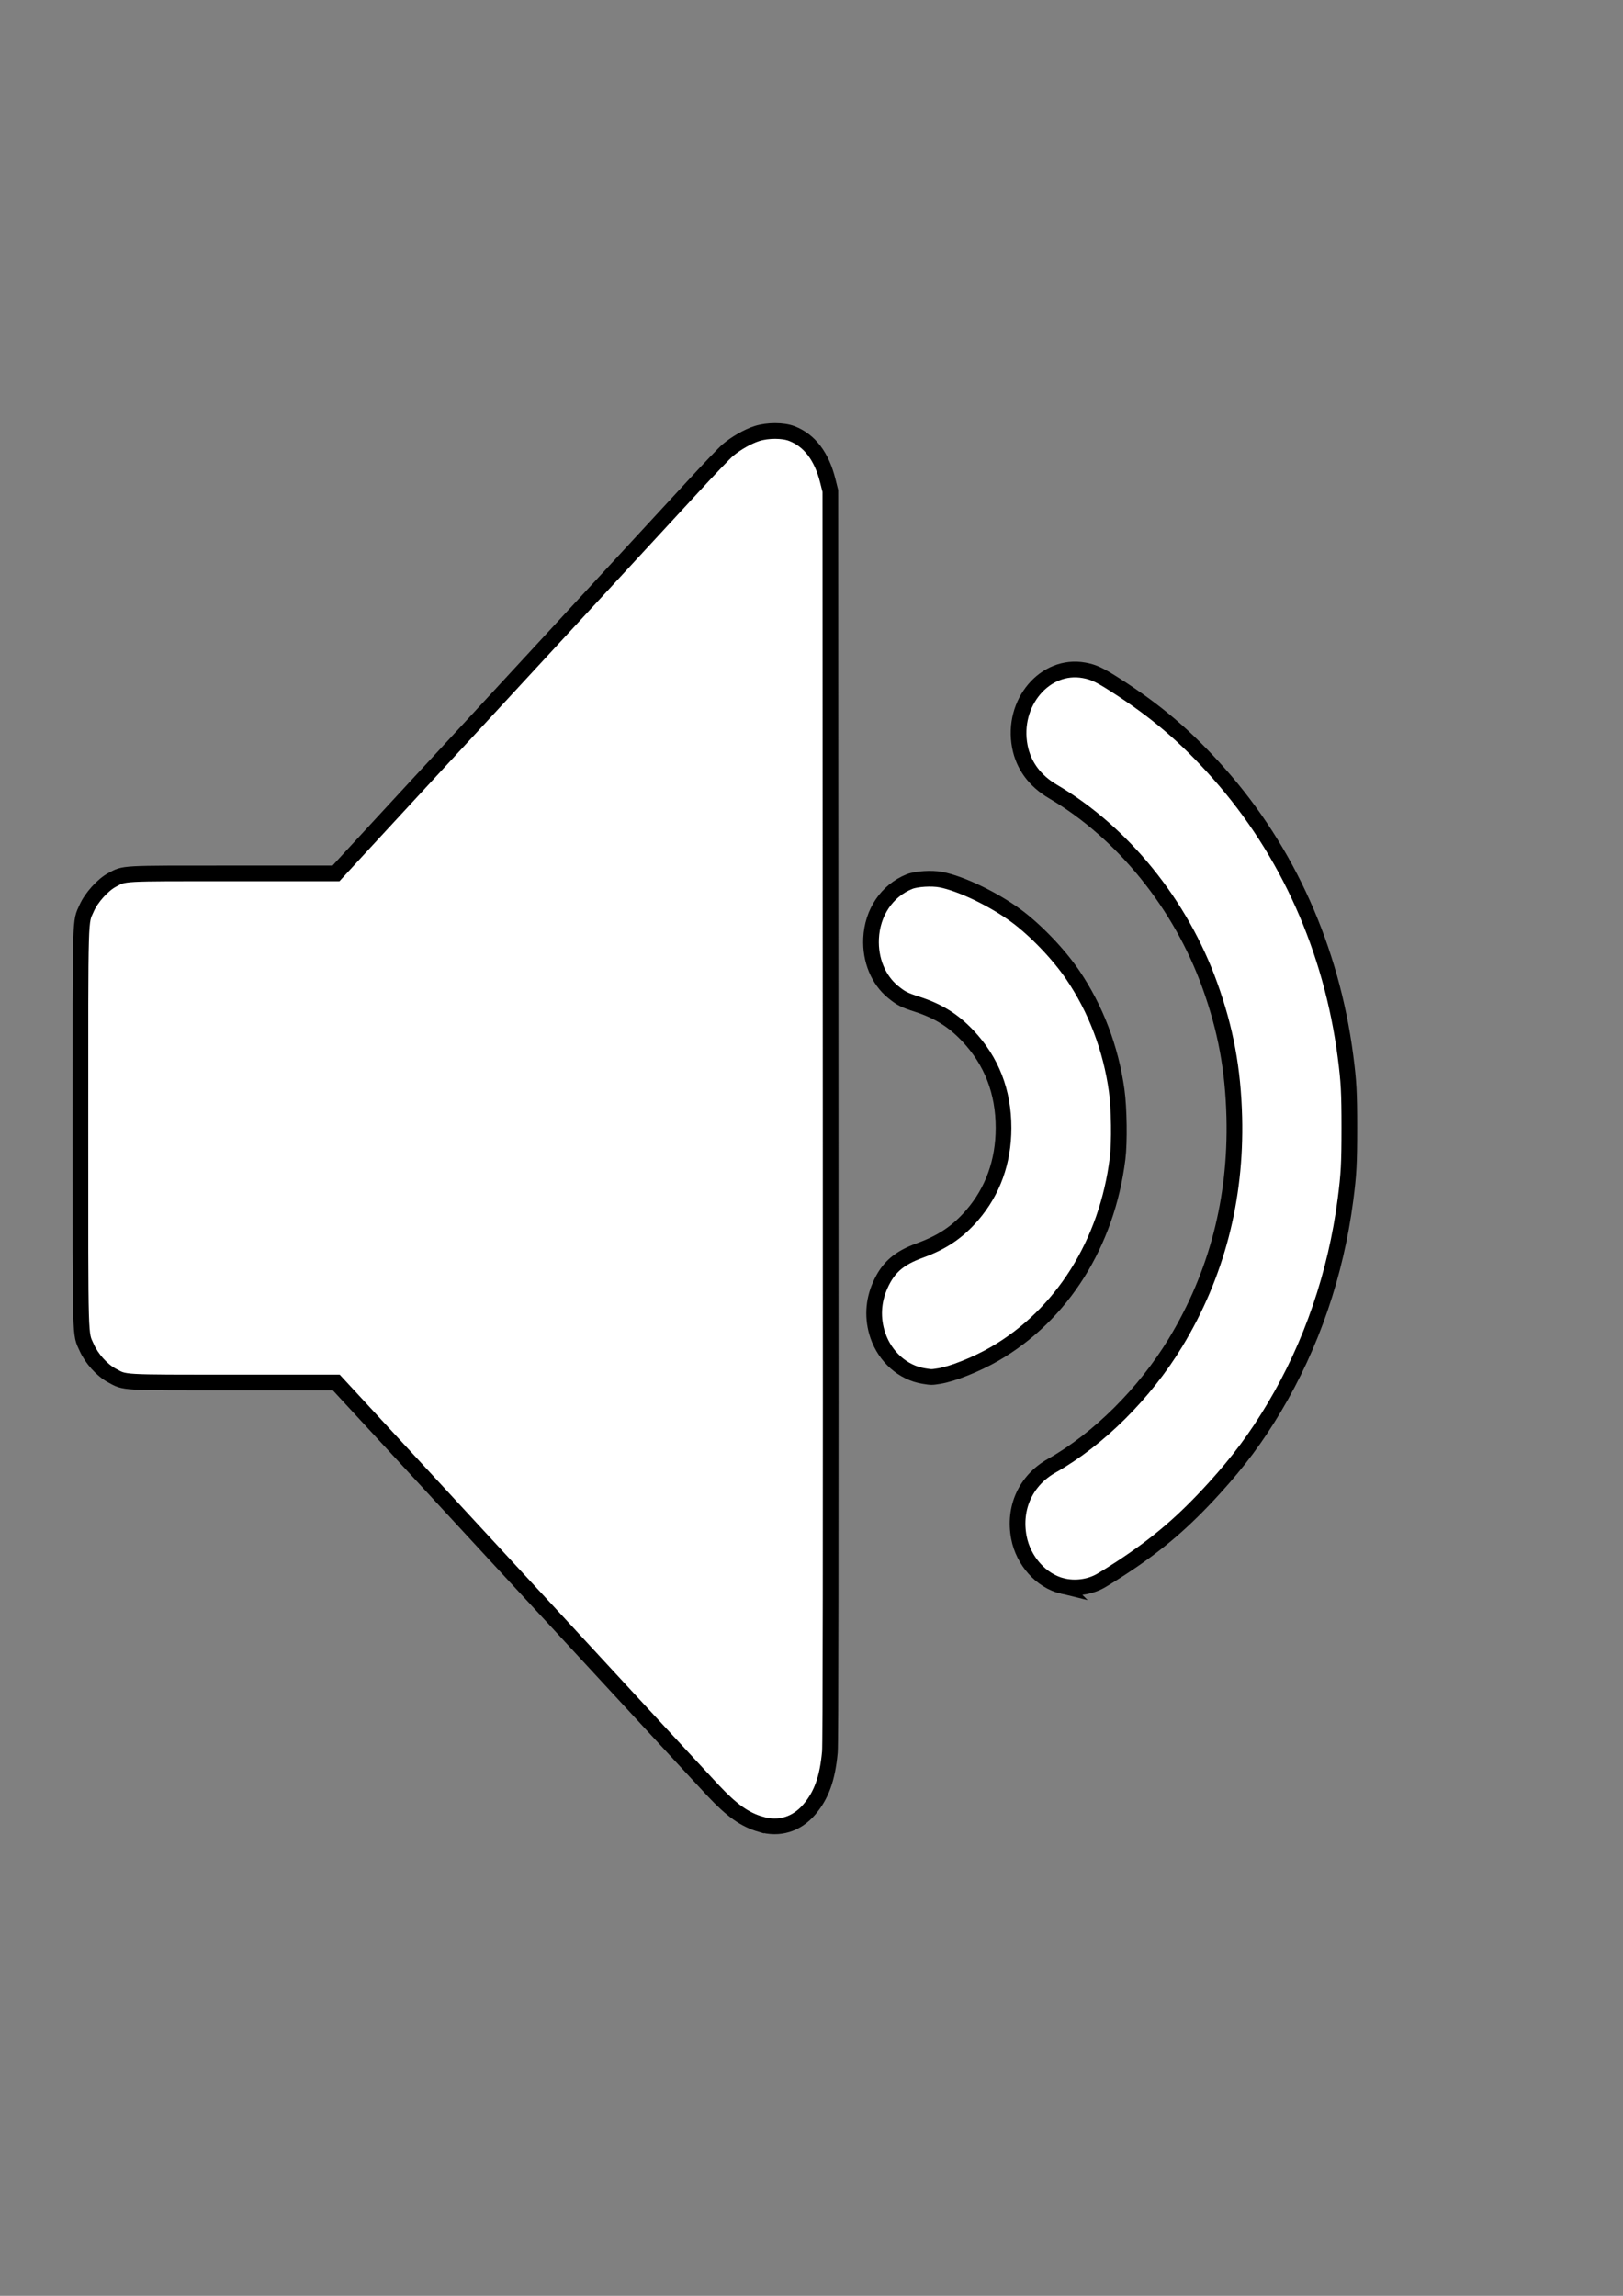 <?xml version="1.0" encoding="UTF-8" standalone="no"?>
<!-- Created with Inkscape (http://www.inkscape.org/) -->

<svg
   width="210mm"
   height="297mm"
   viewBox="0 0 210 297"
   version="1.1"
   id="svg5"
   sodipodi:docname="G2.svg"
   inkscape:version="1.1.1 (3bf5ae0d25, 2021-09-20)"
   xmlns:inkscape="http://www.inkscape.org/namespaces/inkscape"
   xmlns:sodipodi="http://sodipodi.sourceforge.net/DTD/sodipodi-0.dtd"
   xmlns="http://www.w3.org/2000/svg"
   xmlns:svg="http://www.w3.org/2000/svg">
  <rect x="0" y="0" width="210" height="297" fill="#808080" stroke="none"/>
  <sodipodi:namedview
     id="namedview10"
     pagecolor="#ffffff"
     bordercolor="#666666"
     borderopacity="1.0"
     inkscape:pageshadow="2"
     inkscape:pageopacity="0.0"
     inkscape:pagecheckerboard="0"
     inkscape:document-units="mm"
     showgrid="false"
     inkscape:zoom="0.46324355"
     inkscape:cx="261.2017"
     inkscape:cy="560.1805"
     inkscape:window-width="1366"
     inkscape:window-height="705"
     inkscape:window-x="-8"
     inkscape:window-y="-8"
     inkscape:window-maximized="1"
     inkscape:current-layer="layer1" />
  <defs
     id="defs2" />
  <g
     id="layer1"
     style="fill:#000000;fill-opacity:1">
    <path
       style="fill:#000000;stroke-width:0.129;fill-opacity:1"
       d="m 98.444,236.003 c -2.08,-0.604 -3.744,-1.781 -6.161,-4.357 -0.949,-1.011 -5.884,-6.344 -10.967,-11.851 -5.083,-5.506 -15.669,-16.973 -23.524,-25.481 l -14.282,-15.469 h -13.325 c -14.77,0 -13.94,0.048 -15.715,-0.909 -1.27,-0.685 -2.608,-2.169 -3.244,-3.599 -0.873,-1.962 -0.821,-0.147 -0.821,-28.422 0,-28.259 -0.051,-26.484 0.813,-28.439 0.6,-1.359 2.08,-3.002 3.281,-3.642 1.669,-0.89 0.9,-0.848 15.607,-0.848 h 13.37 l 1.915,-2.084 c 1.053,-1.146 10.62,-11.507 21.261,-23.025 10.64,-11.517 21.009,-22.751 23.043,-24.964 2.033,-2.213 4.044,-4.316 4.468,-4.675 1.07,-0.905 2.619,-1.786 3.788,-2.154 1.387,-0.437 3.362,-0.435 4.498,0.003 2.299,0.887 3.867,2.944 4.66,6.112 l 0.331,1.323 0.037,80.828 c 0.026,57.906 -0.001,81.248 -0.098,82.309 -0.311,3.413 -1.092,5.587 -2.667,7.431 -1.639,1.919 -3.884,2.604 -6.267,1.912 z M 119.521,178.014 c -2.675,-0.43 -4.987,-2.473 -5.929,-5.236 -0.742,-2.176 -0.633,-4.434 0.317,-6.55 1.018,-2.268 2.394,-3.468 5.114,-4.458 2.913,-1.061 4.887,-2.391 6.762,-4.559 2.676,-3.094 4.063,-6.948 4.063,-11.294 0,-4.691 -1.551,-8.68 -4.645,-11.943 -1.874,-1.977 -3.796,-3.173 -6.518,-4.054 -1.698,-0.55 -2.084,-0.747 -3.12,-1.59 -1.91,-1.554 -2.98,-4.14 -2.856,-6.906 0.151,-3.378 2.054,-6.203 4.966,-7.373 0.898,-0.361 2.875,-0.485 4.067,-0.256 2.603,0.501 6.811,2.521 9.725,4.669 2.545,1.876 5.517,4.978 7.333,7.652 2.976,4.384 4.932,9.527 5.688,14.961 0.317,2.281 0.377,6.696 0.118,8.785 -1.36,10.971 -7.205,20.258 -15.92,25.293 -2.365,1.366 -5.443,2.593 -7.2,2.869 -0.968,0.152 -0.956,0.152 -1.966,-0.01 z"
       id="path1102" />
    <path
       style="fill:#ffffff;stroke-width:2.029;fill-opacity:1;stroke:#000000;stroke-opacity:1;stroke-miterlimit:4;stroke-dasharray:none"
       d="m 98.444,236.003 c -2.08,-0.604 -3.744,-1.781 -6.161,-4.357 -0.949,-1.011 -5.884,-6.344 -10.967,-11.851 -5.083,-5.506 -15.669,-16.973 -23.524,-25.481 L 43.51,178.846 H 30.185 c -14.77,0 -13.94,0.048 -15.715,-0.909 -1.27,-0.685 -2.608,-2.169 -3.244,-3.599 -0.873,-1.962 -0.821,-0.147 -0.821,-28.422 0,-28.259 -0.051,-26.484 0.813,-28.439 0.6,-1.359 2.08,-3.002 3.281,-3.642 1.669,-0.89 0.9,-0.848 15.607,-0.848 h 13.37 l 1.915,-2.084 C 46.445,109.756 56.012,99.395 66.652,87.877 77.293,76.36 87.662,65.126 89.695,62.913 c 2.033,-2.213 4.044,-4.316 4.468,-4.675 1.07,-0.905 2.619,-1.786 3.788,-2.154 1.387,-0.437 3.362,-0.435 4.498,0.003 2.299,0.887 3.867,2.944 4.66,6.112 l 0.331,1.323 0.037,80.828 c 0.026,57.906 -0.001,81.248 -0.098,82.309 -0.311,3.413 -1.092,5.587 -2.667,7.431 -1.639,1.919 -3.884,2.604 -6.267,1.912 z m 39.028,-30.83 c -2.738,-0.657 -5.052,-3.233 -5.636,-6.274 -0.735,-3.831 0.891,-7.389 4.239,-9.277 6.057,-3.416 12.037,-9.361 16.023,-15.932 5.311,-8.753 7.87,-18.554 7.608,-29.135 -0.154,-6.205 -1.114,-11.389 -3.166,-17.091 -3.788,-10.525 -11.261,-19.749 -20.312,-25.073 -2.338,-1.375 -3.798,-3.365 -4.269,-5.82 -1.083,-5.644 3.256,-10.78 8.322,-9.85 1.218,0.224 1.947,0.563 3.94,1.835 5.383,3.435 9.261,6.745 13.498,11.522 8.887,10.018 14.57,22.715 16.373,36.584 0.423,3.25 0.498,4.649 0.498,9.253 0,4.601 -0.075,5.994 -0.497,9.253 -1.252,9.656 -4.396,18.837 -9.22,26.919 -2.327,3.9 -4.6,6.955 -7.764,10.437 -3.947,4.343 -7.338,7.246 -12.088,10.348 -1.017,0.664 -2.209,1.409 -2.649,1.655 -1.429,0.799 -3.257,1.039 -4.901,0.645 z M 119.521,178.014 c -2.675,-0.43 -4.987,-2.473 -5.929,-5.236 -0.742,-2.176 -0.633,-4.434 0.317,-6.55 1.018,-2.268 2.394,-3.468 5.114,-4.458 2.913,-1.061 4.887,-2.391 6.762,-4.559 2.676,-3.094 4.063,-6.948 4.063,-11.294 0,-4.691 -1.551,-8.68 -4.645,-11.943 -1.874,-1.977 -3.796,-3.173 -6.518,-4.054 -1.698,-0.55 -2.084,-0.747 -3.12,-1.59 -1.91,-1.554 -2.98,-4.14 -2.856,-6.906 0.151,-3.378 2.054,-6.203 4.966,-7.373 0.898,-0.361 2.875,-0.485 4.067,-0.256 2.603,0.501 6.811,2.521 9.725,4.669 2.545,1.876 5.517,4.978 7.333,7.652 2.976,4.384 4.932,9.527 5.688,14.961 0.317,2.281 0.377,6.696 0.118,8.785 -1.36,10.971 -7.205,20.258 -15.92,25.293 -2.365,1.366 -5.443,2.593 -7.2,2.869 -0.968,0.152 -0.956,0.152 -1.966,-0.01 z"
       id="path1102-18" />
    <path
       style="fill:#000000;stroke-width:0.129;fill-opacity:1"
       d="m -122.864,240.614 c -2.08,-0.604 -3.744,-1.781 -6.161,-4.357 -0.949,-1.011 -5.884,-6.344 -10.967,-11.851 -5.083,-5.506 -15.669,-16.973 -23.524,-25.481 l -14.282,-15.469 h -13.325 c -14.77,0 -13.94,0.048 -15.715,-0.909 -1.27,-0.685 -2.608,-2.169 -3.244,-3.599 -0.873,-1.962 -0.821,-0.147 -0.821,-28.422 0,-28.259 -0.051,-26.484 0.813,-28.439 0.6,-1.359 2.08,-3.002 3.281,-3.642 1.669,-0.89 0.9,-0.848 15.607,-0.848 h 13.37 l 1.915,-2.084 c 1.053,-1.146 10.62,-11.507 21.261,-23.025 10.64,-11.517 21.009,-22.751 23.043,-24.964 2.033,-2.213 4.044,-4.316 4.468,-4.675 1.07,-0.905 2.619,-1.786 3.788,-2.154 1.387,-0.437 3.362,-0.435 4.498,0.003 2.299,0.887 3.867,2.944 4.66,6.112 l 0.331,1.323 0.037,80.828 c 0.026,57.906 -10e-4,81.248 -0.098,82.309 -0.311,3.413 -1.092,5.587 -2.667,7.431 -1.639,1.919 -3.884,2.604 -6.267,1.912 z m 54.711,-8.145 c -2.496,-0.82 -4.531,-3.117 -5.165,-5.828 -0.109,-0.468 -0.195,-1.388 -0.195,-2.09 0,-1.509 0.237,-2.601 0.838,-3.868 0.778,-1.64 2.268,-3.124 3.802,-3.79 0.756,-0.328 3.809,-2.201 5.68,-3.484 10.871,-7.459 19.947,-18.778 25.271,-31.517 3.402,-8.142 5.343,-16.368 6.067,-25.717 0.216,-2.784 0.184,-9.025 -0.061,-12.038 -0.994,-12.23 -4.367,-23.292 -10.198,-33.456 -6.199,-10.803 -15.213,-19.947 -25.483,-25.849 -2.075,-1.193 -2.685,-1.626 -3.366,-2.395 -1.355,-1.53 -2.081,-3.516 -2.094,-5.729 -0.013,-2.274 0.688,-4.181 2.131,-5.795 1.456,-1.629 2.936,-2.305 5.064,-2.312 1.997,-0.006 2.714,0.26 5.931,2.202 13.77,8.314 24.837,20.276 32.529,35.161 11.495,22.242 13.806,49.071 6.33,73.503 -5.78,18.892 -17.369,35.485 -32.48,46.506 -3.359,2.45 -8.764,5.817 -10.289,6.408 -0.922,0.358 -3.343,0.408 -4.313,0.089 z m -15.683,-22.685 c -2.738,-0.657 -5.052,-3.233 -5.636,-6.274 -0.735,-3.831 0.891,-7.389 4.239,-9.277 6.057,-3.416 12.037,-9.361 16.023,-15.932 5.311,-8.753 7.87,-18.554 7.608,-29.135 -0.154,-6.205 -1.114,-11.389 -3.166,-17.091 -3.788,-10.525 -11.261,-19.749 -20.312,-25.073 -2.338,-1.375 -3.798,-3.365 -4.269,-5.82 -1.083,-5.644 3.256,-10.78 8.322,-9.85 1.218,0.224 1.947,0.563 3.94,1.835 5.383,3.435 9.261,6.745 13.498,11.522 8.887,10.018 14.57,22.715 16.373,36.584 0.423,3.25 0.498,4.649 0.498,9.253 0,4.601 -0.075,5.994 -0.497,9.253 -1.252,9.656 -4.396,18.837 -9.22,26.919 -2.327,3.9 -4.6,6.955 -7.764,10.437 -3.947,4.343 -7.338,7.246 -12.088,10.348 -1.017,0.664 -2.209,1.409 -2.649,1.655 -1.429,0.799 -3.257,1.039 -4.901,0.645 z m -17.951,-27.159 c -2.675,-0.43 -4.987,-2.473 -5.929,-5.236 -0.742,-2.176 -0.633,-4.434 0.317,-6.55 1.018,-2.268 2.394,-3.468 5.114,-4.458 2.913,-1.061 4.887,-2.391 6.762,-4.559 2.676,-3.094 4.063,-6.948 4.063,-11.294 0,-4.691 -1.551,-8.68 -4.645,-11.943 -1.874,-1.977 -3.796,-3.173 -6.518,-4.054 -1.698,-0.55 -2.084,-0.747 -3.12,-1.59 -1.91,-1.554 -2.98,-4.14 -2.856,-6.906 0.151,-3.378 2.054,-6.203 4.966,-7.373 0.898,-0.361 2.875,-0.485 4.067,-0.256 2.603,0.501 6.811,2.521 9.725,4.669 2.545,1.876 5.517,4.978 7.333,7.652 2.976,4.384 4.932,9.527 5.688,14.961 0.317,2.281 0.377,6.696 0.118,8.785 -1.36,10.971 -7.205,20.258 -15.92,25.293 -2.365,1.366 -5.443,2.593 -7.2,2.869 -0.968,0.152 -0.956,0.152 -1.966,-0.01 z"
       id="path1102-1" />
  </g>
</svg>

